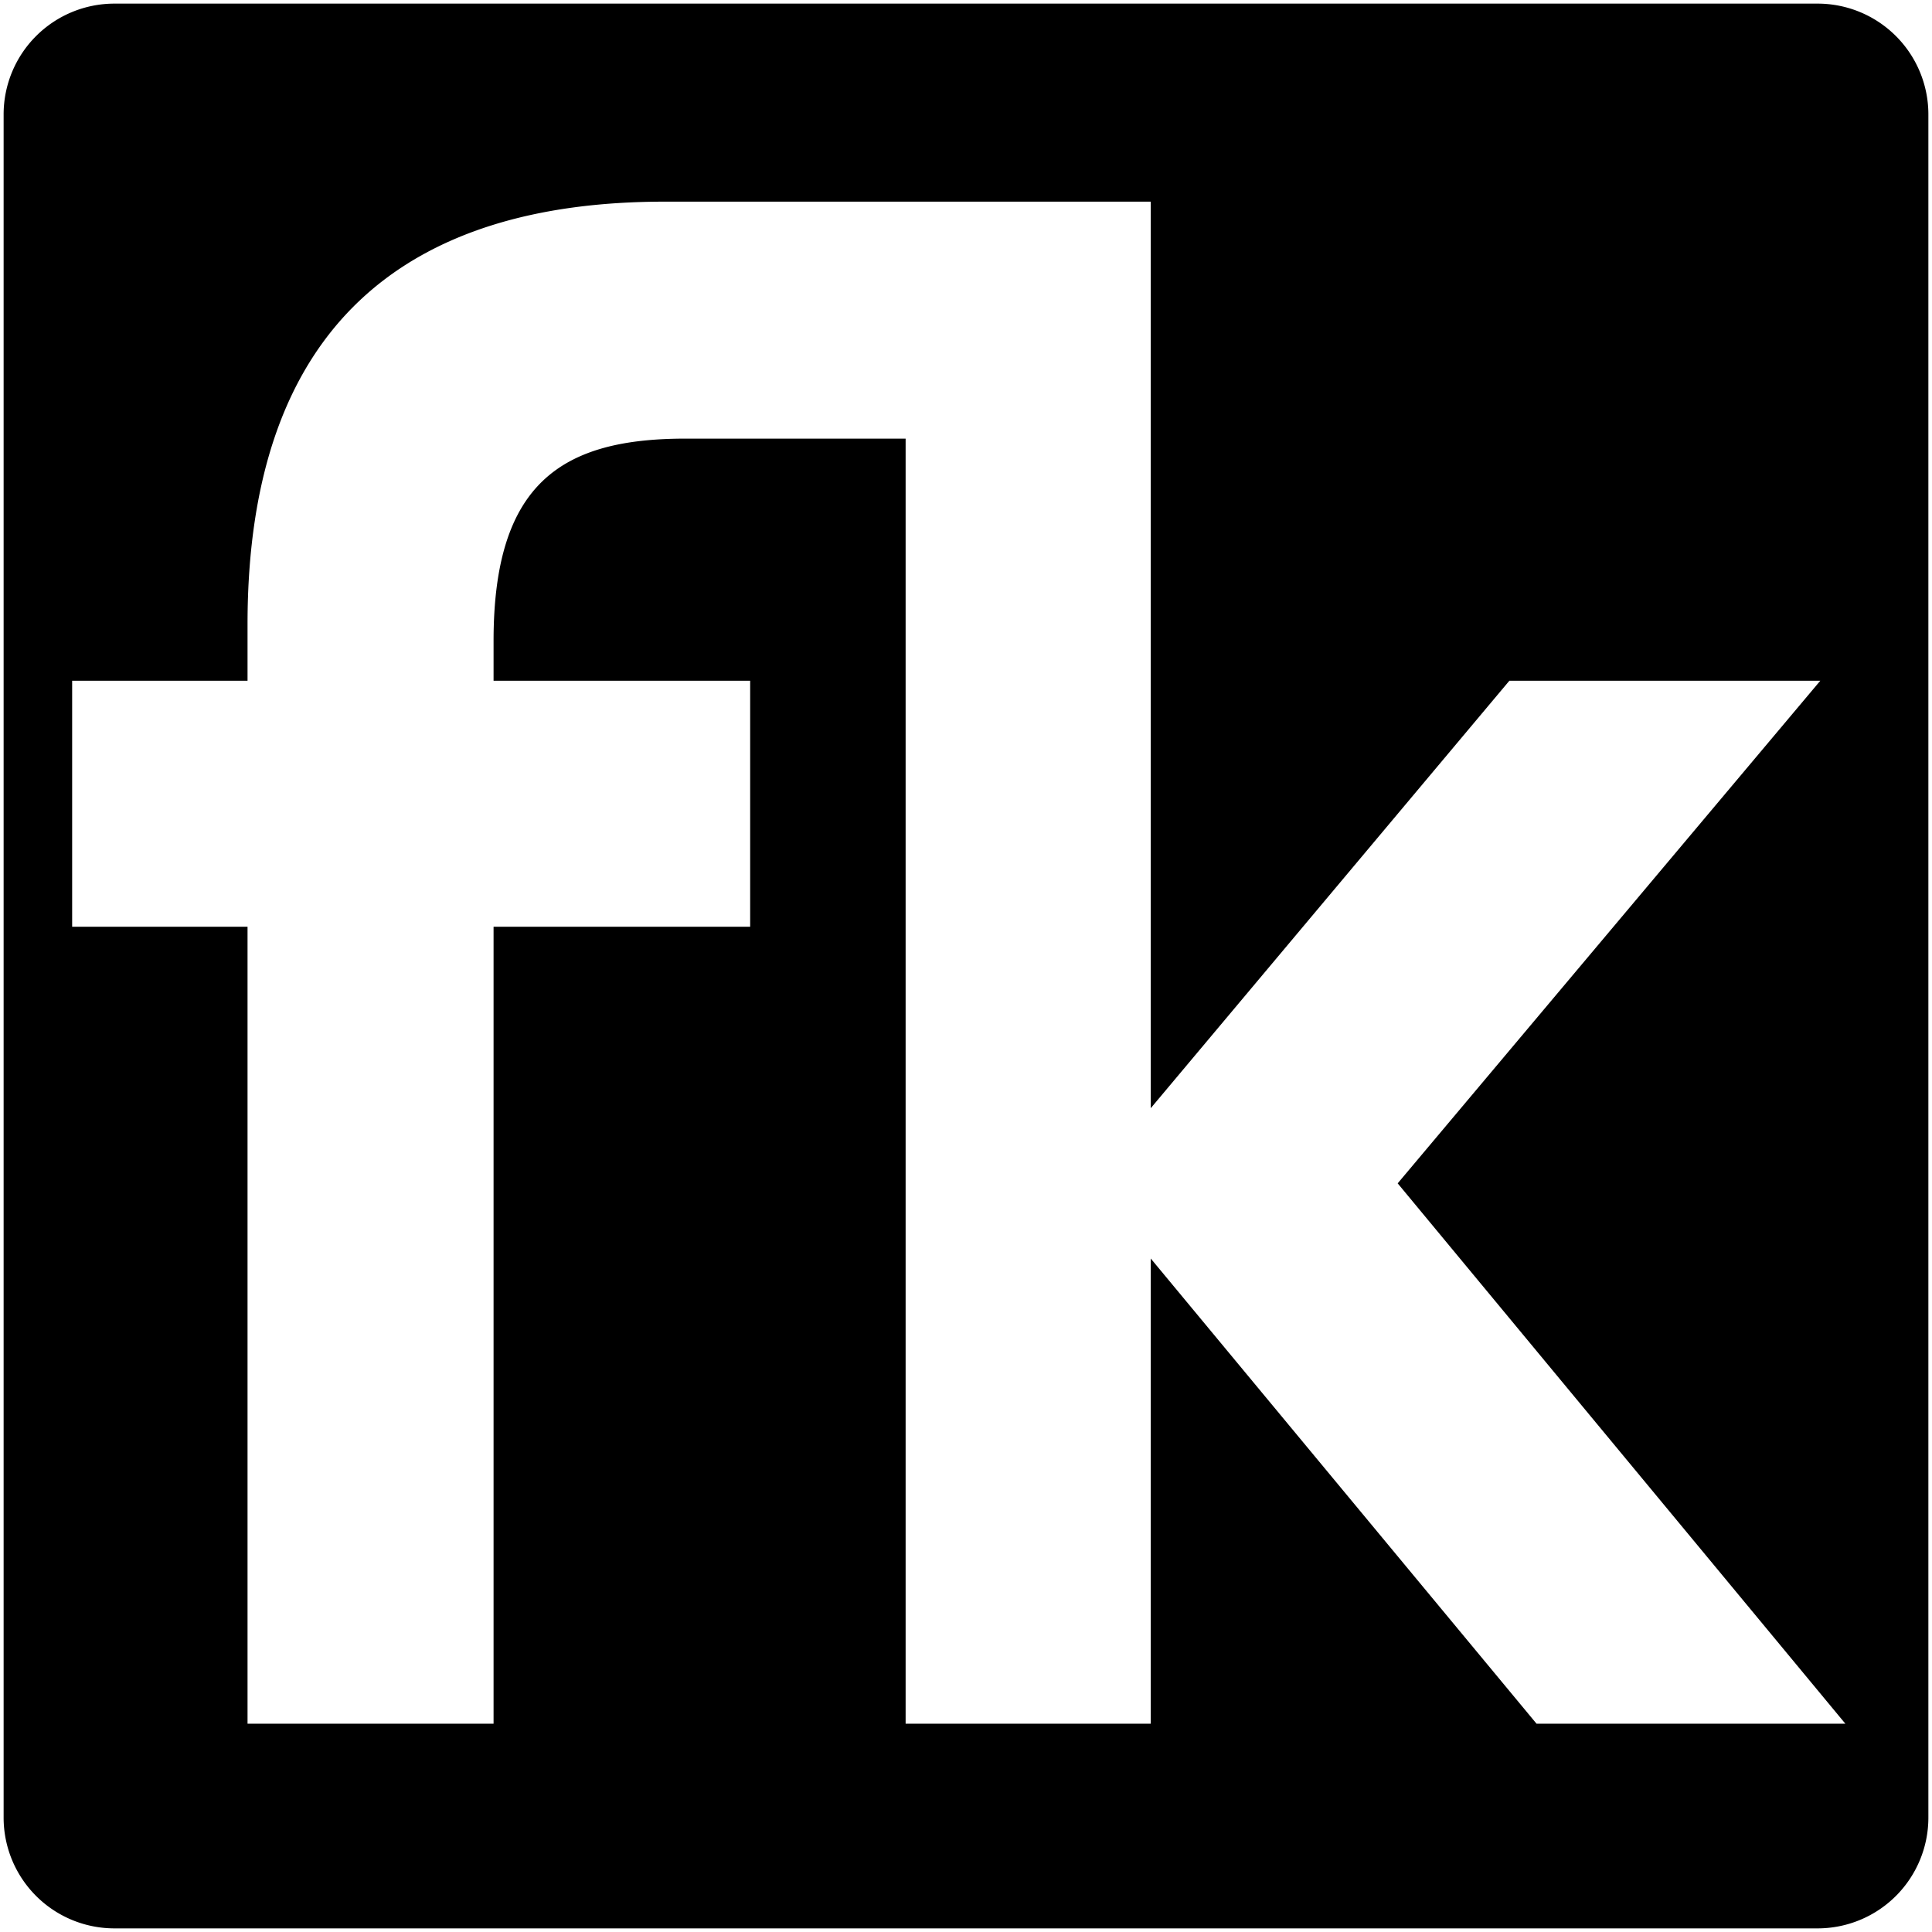 <svg id="Слой_1" data-name="Слой 1" xmlns="http://www.w3.org/2000/svg" viewBox="0 0 64 64"><path d="M3.79,63.88H60.21a3.67,3.67,0,0,0,3.67-3.67V3.79A3.67,3.67,0,0,0,60.21.12H3.79A3.67,3.67,0,0,0,.12,3.79V60.21A3.67,3.67,0,0,0,3.79,63.88ZM2.39,22.55H8.2V20.68c0-9.95,5.32-14,13.82-14h16.1V36.71L50,22.55H60.3l-14,16.65L61.13,57.1H50.9L38.12,41.69V57.1H30V14.53H22.71c-4.08,0-6.36,1.45-6.36,6.7v1.32h8.5V30.7h-8.5V57.1H8.2V30.7H2.39Z"/></svg>